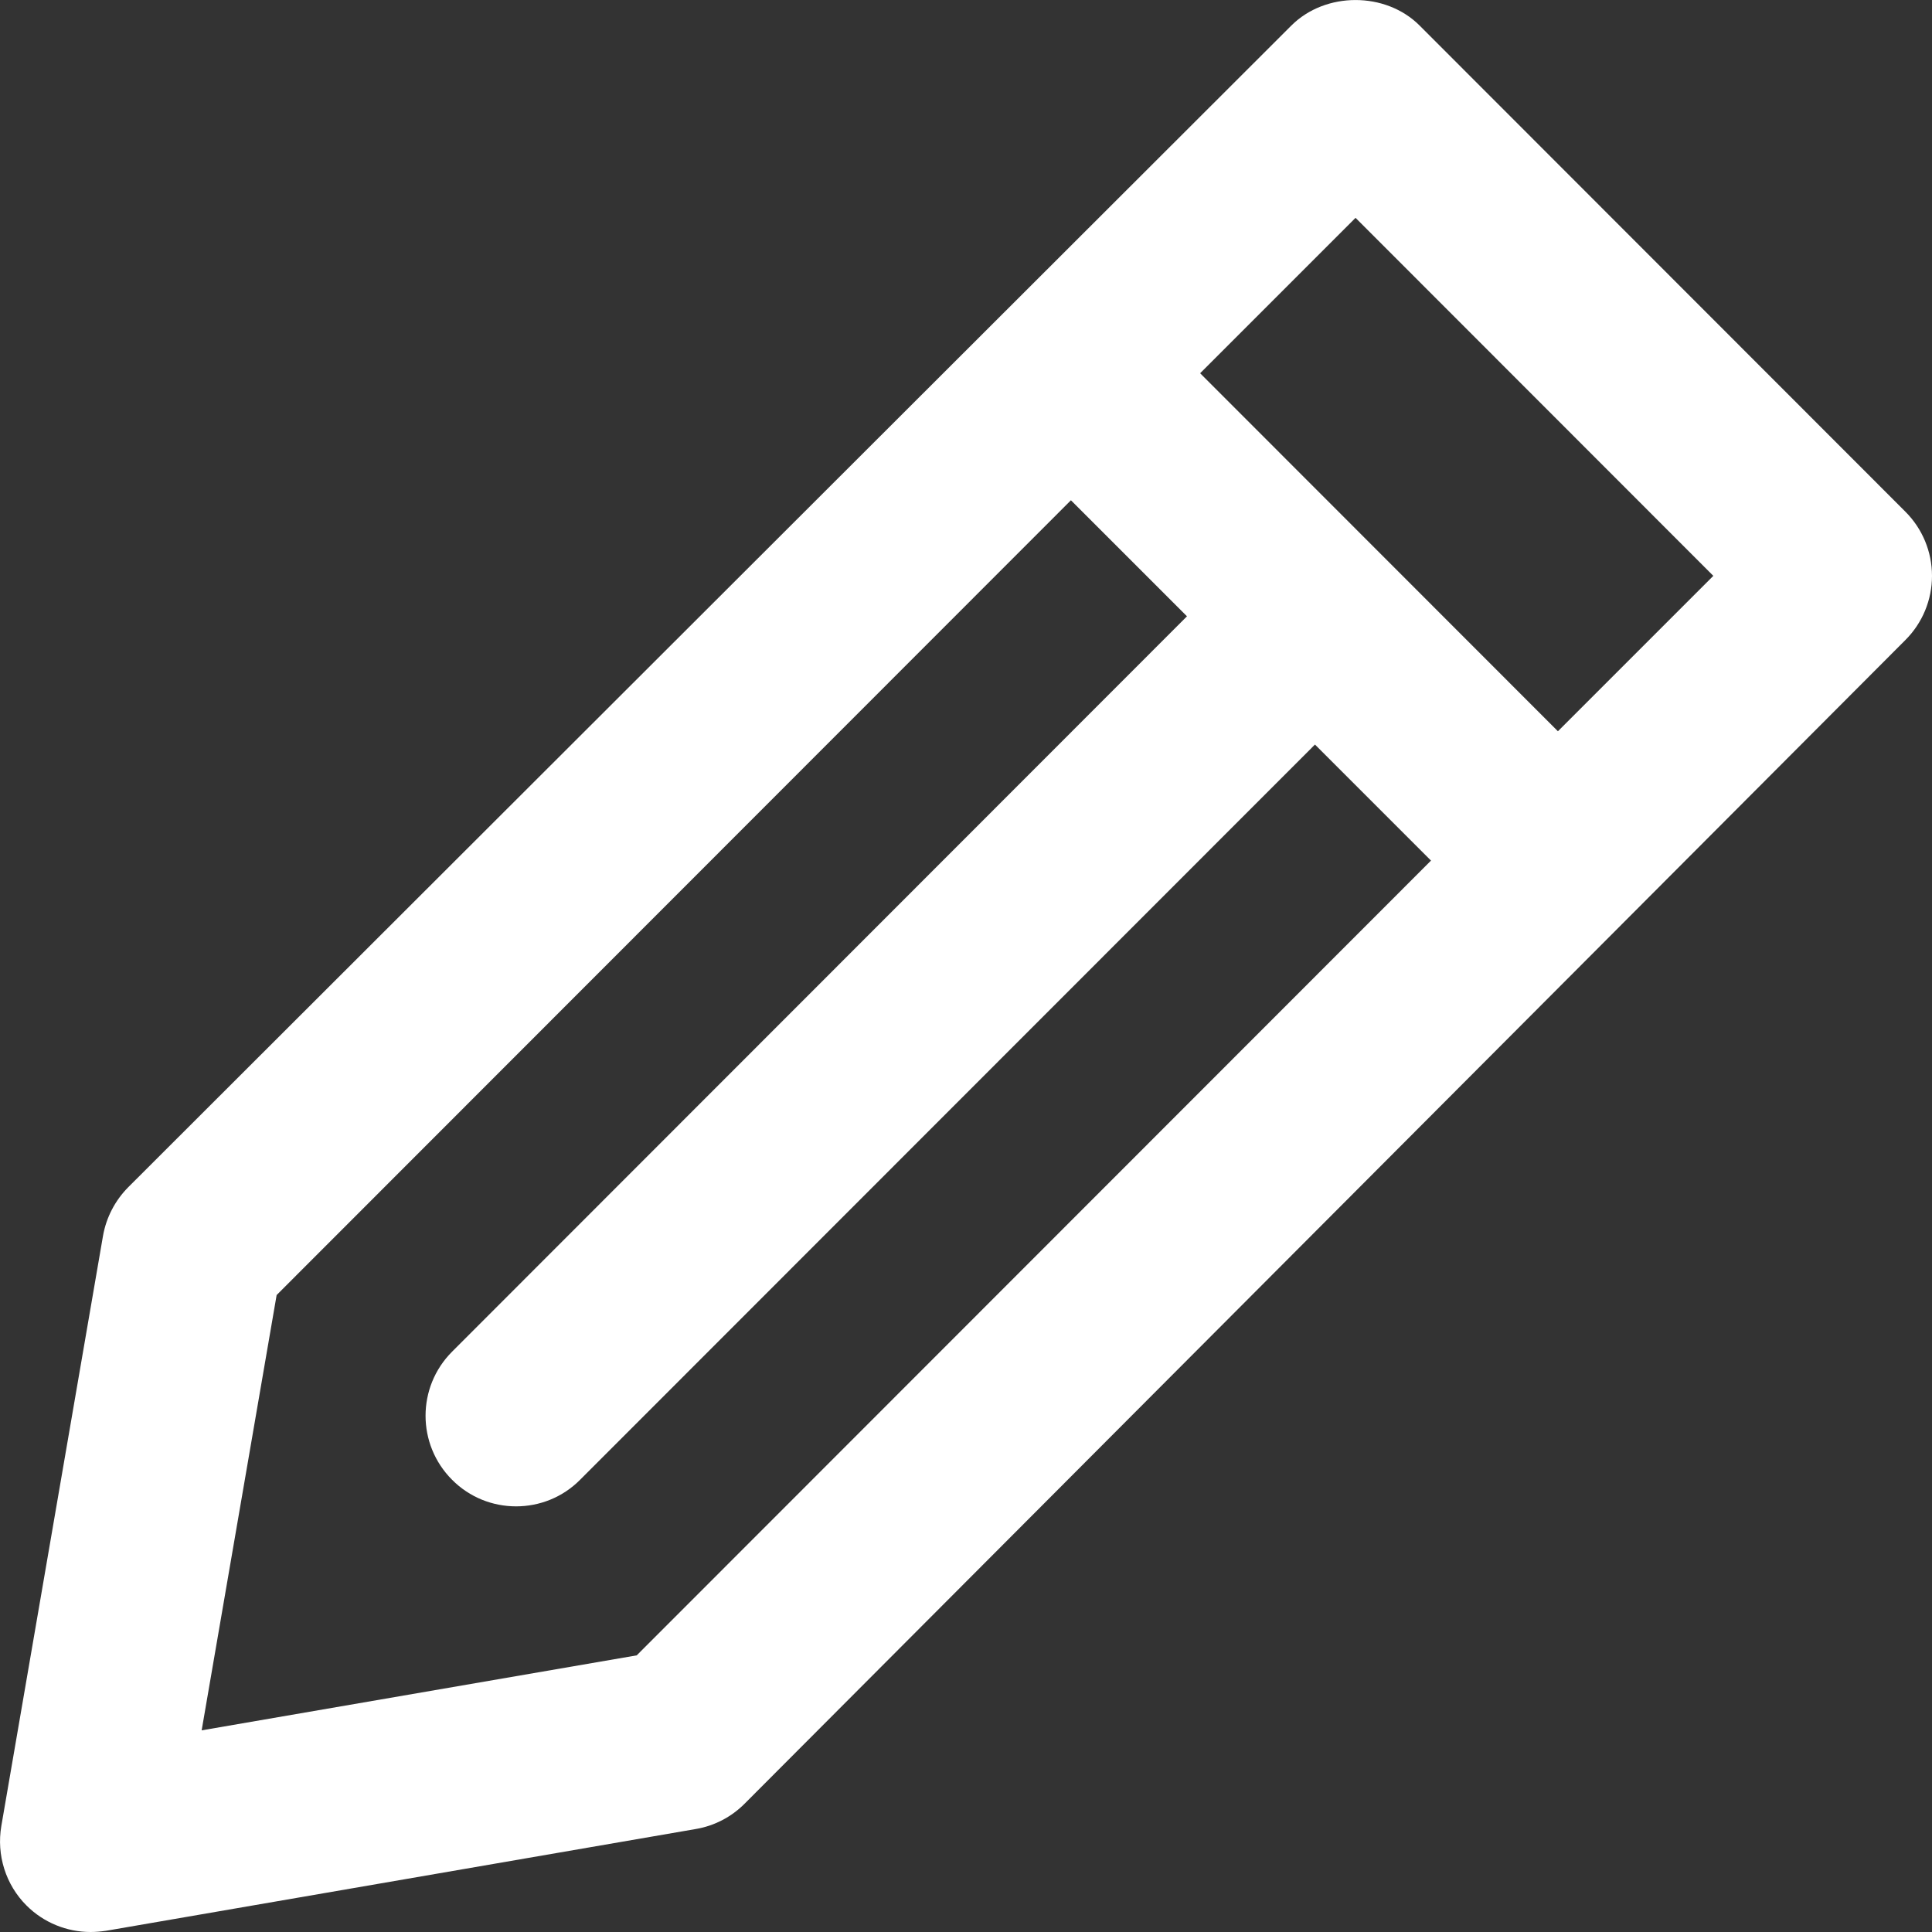 <?xml version="1.0" encoding="UTF-8"?>
<svg width="16px" height="16px" viewBox="0 0 16 16" version="1.1" xmlns="http://www.w3.org/2000/svg" xmlns:xlink="http://www.w3.org/1999/xlink">
    <rect x="0" y="0" width="16" height="16" fill="#333333" stroke="none"/>
    <!-- Generator: Sketch 50.2 (55047) - http://www.bohemiancoding.com/sketch -->
    <title>Fill 1</title>
    <desc>Created with Sketch.</desc>
    <defs></defs>
    <g id="Master" stroke="none" stroke-width="1" fill="none" fill-rule="evenodd">
        <g id="Survey-Responses-1.2-Multi-Select" transform="translate(-778, -268)" fill="#FFFFFF">
            <path d="M794,272.769 C794,272.57 793.921,272.379 793.78,272.238 L789.756,268.211 C789.475,267.93 788.977,267.93 788.695,268.211 L779.062,277.832 C778.953,277.942 778.88,278.082 778.853,278.235 L778.011,283.122 C777.97,283.362 778.047,283.609 778.22,283.781 C778.361,283.922 778.553,284 778.75,284 C778.792,284 778.835,283.996 778.878,283.99 L783.763,283.147 C783.916,283.121 784.056,283.048 784.166,282.938 L793.78,273.3 C793.921,273.159 794,272.968 794,272.769 L794,272.769 Z M786.869,272.143 L787.83,273.104 L781.744,279.194 C781.451,279.487 781.451,279.962 781.744,280.255 C781.89,280.402 782.082,280.475 782.274,280.475 C782.466,280.475 782.658,280.402 782.804,280.255 L788.89,274.166 L789.851,275.127 L783.273,281.709 L779.67,282.33 L780.291,278.725 L786.869,272.143 Z M792.189,272.769 L790.902,274.056 L787.939,271.091 L789.226,269.804 L792.189,272.769 Z" id="Fill-1"></path>
        </g>
    </g>
</svg>